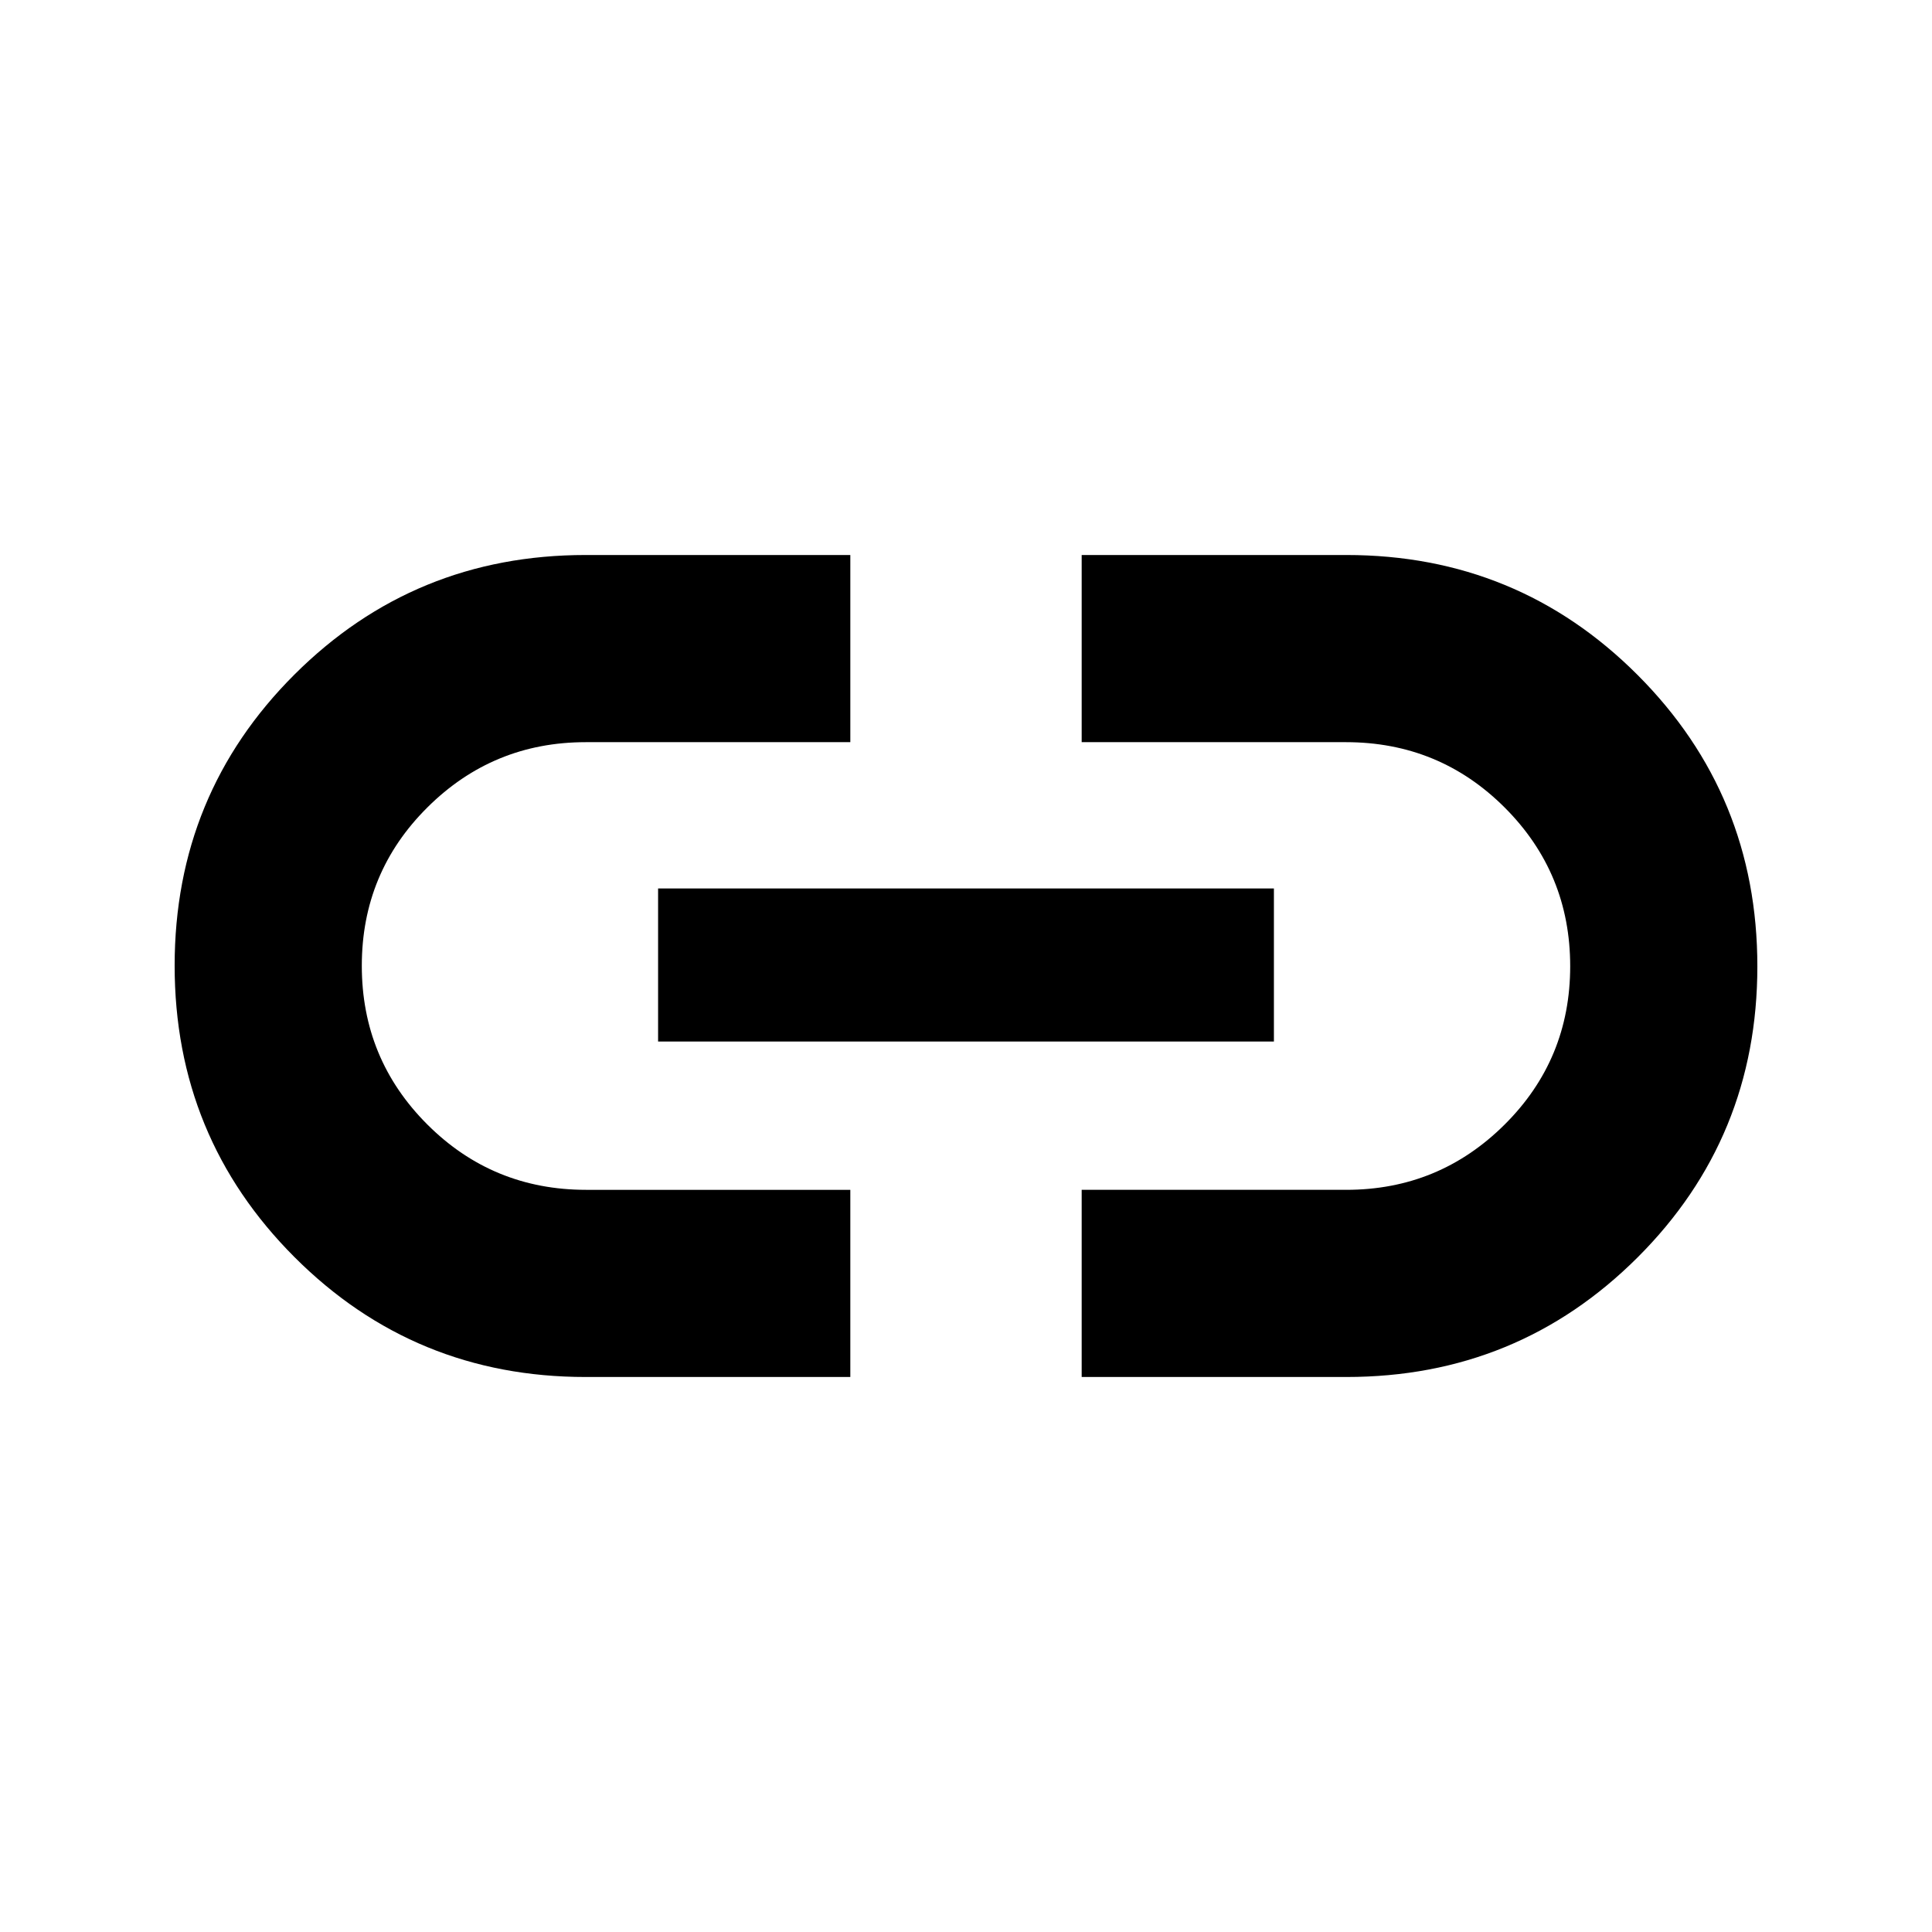 <svg xmlns="http://www.w3.org/2000/svg" height="20" viewBox="0 -960 960 960" width="20"><path d="M422.52-275.78H291q-85.16 0-144.69-59.59-59.53-59.58-59.53-144.81t59.53-144.64q59.53-59.4 144.69-59.4h131.52v93H291.05q-46.08 0-78.67 32.41-32.6 32.4-32.6 78.69t32.51 78.82q32.51 32.52 78.95 32.52h131.28v93ZM327-442.48v-76.04h306v76.04H327Zm210.48 166.7v-93h131.47q46.08 0 78.67-32.41 32.6-32.4 32.6-78.69t-32.51-78.82q-32.51-32.52-78.95-32.52H537.48v-93H669q85.16 0 144.69 59.59 59.53 59.58 59.53 144.81t-59.53 144.64q-59.53 59.4-144.69 59.4H537.48Z"/></svg>